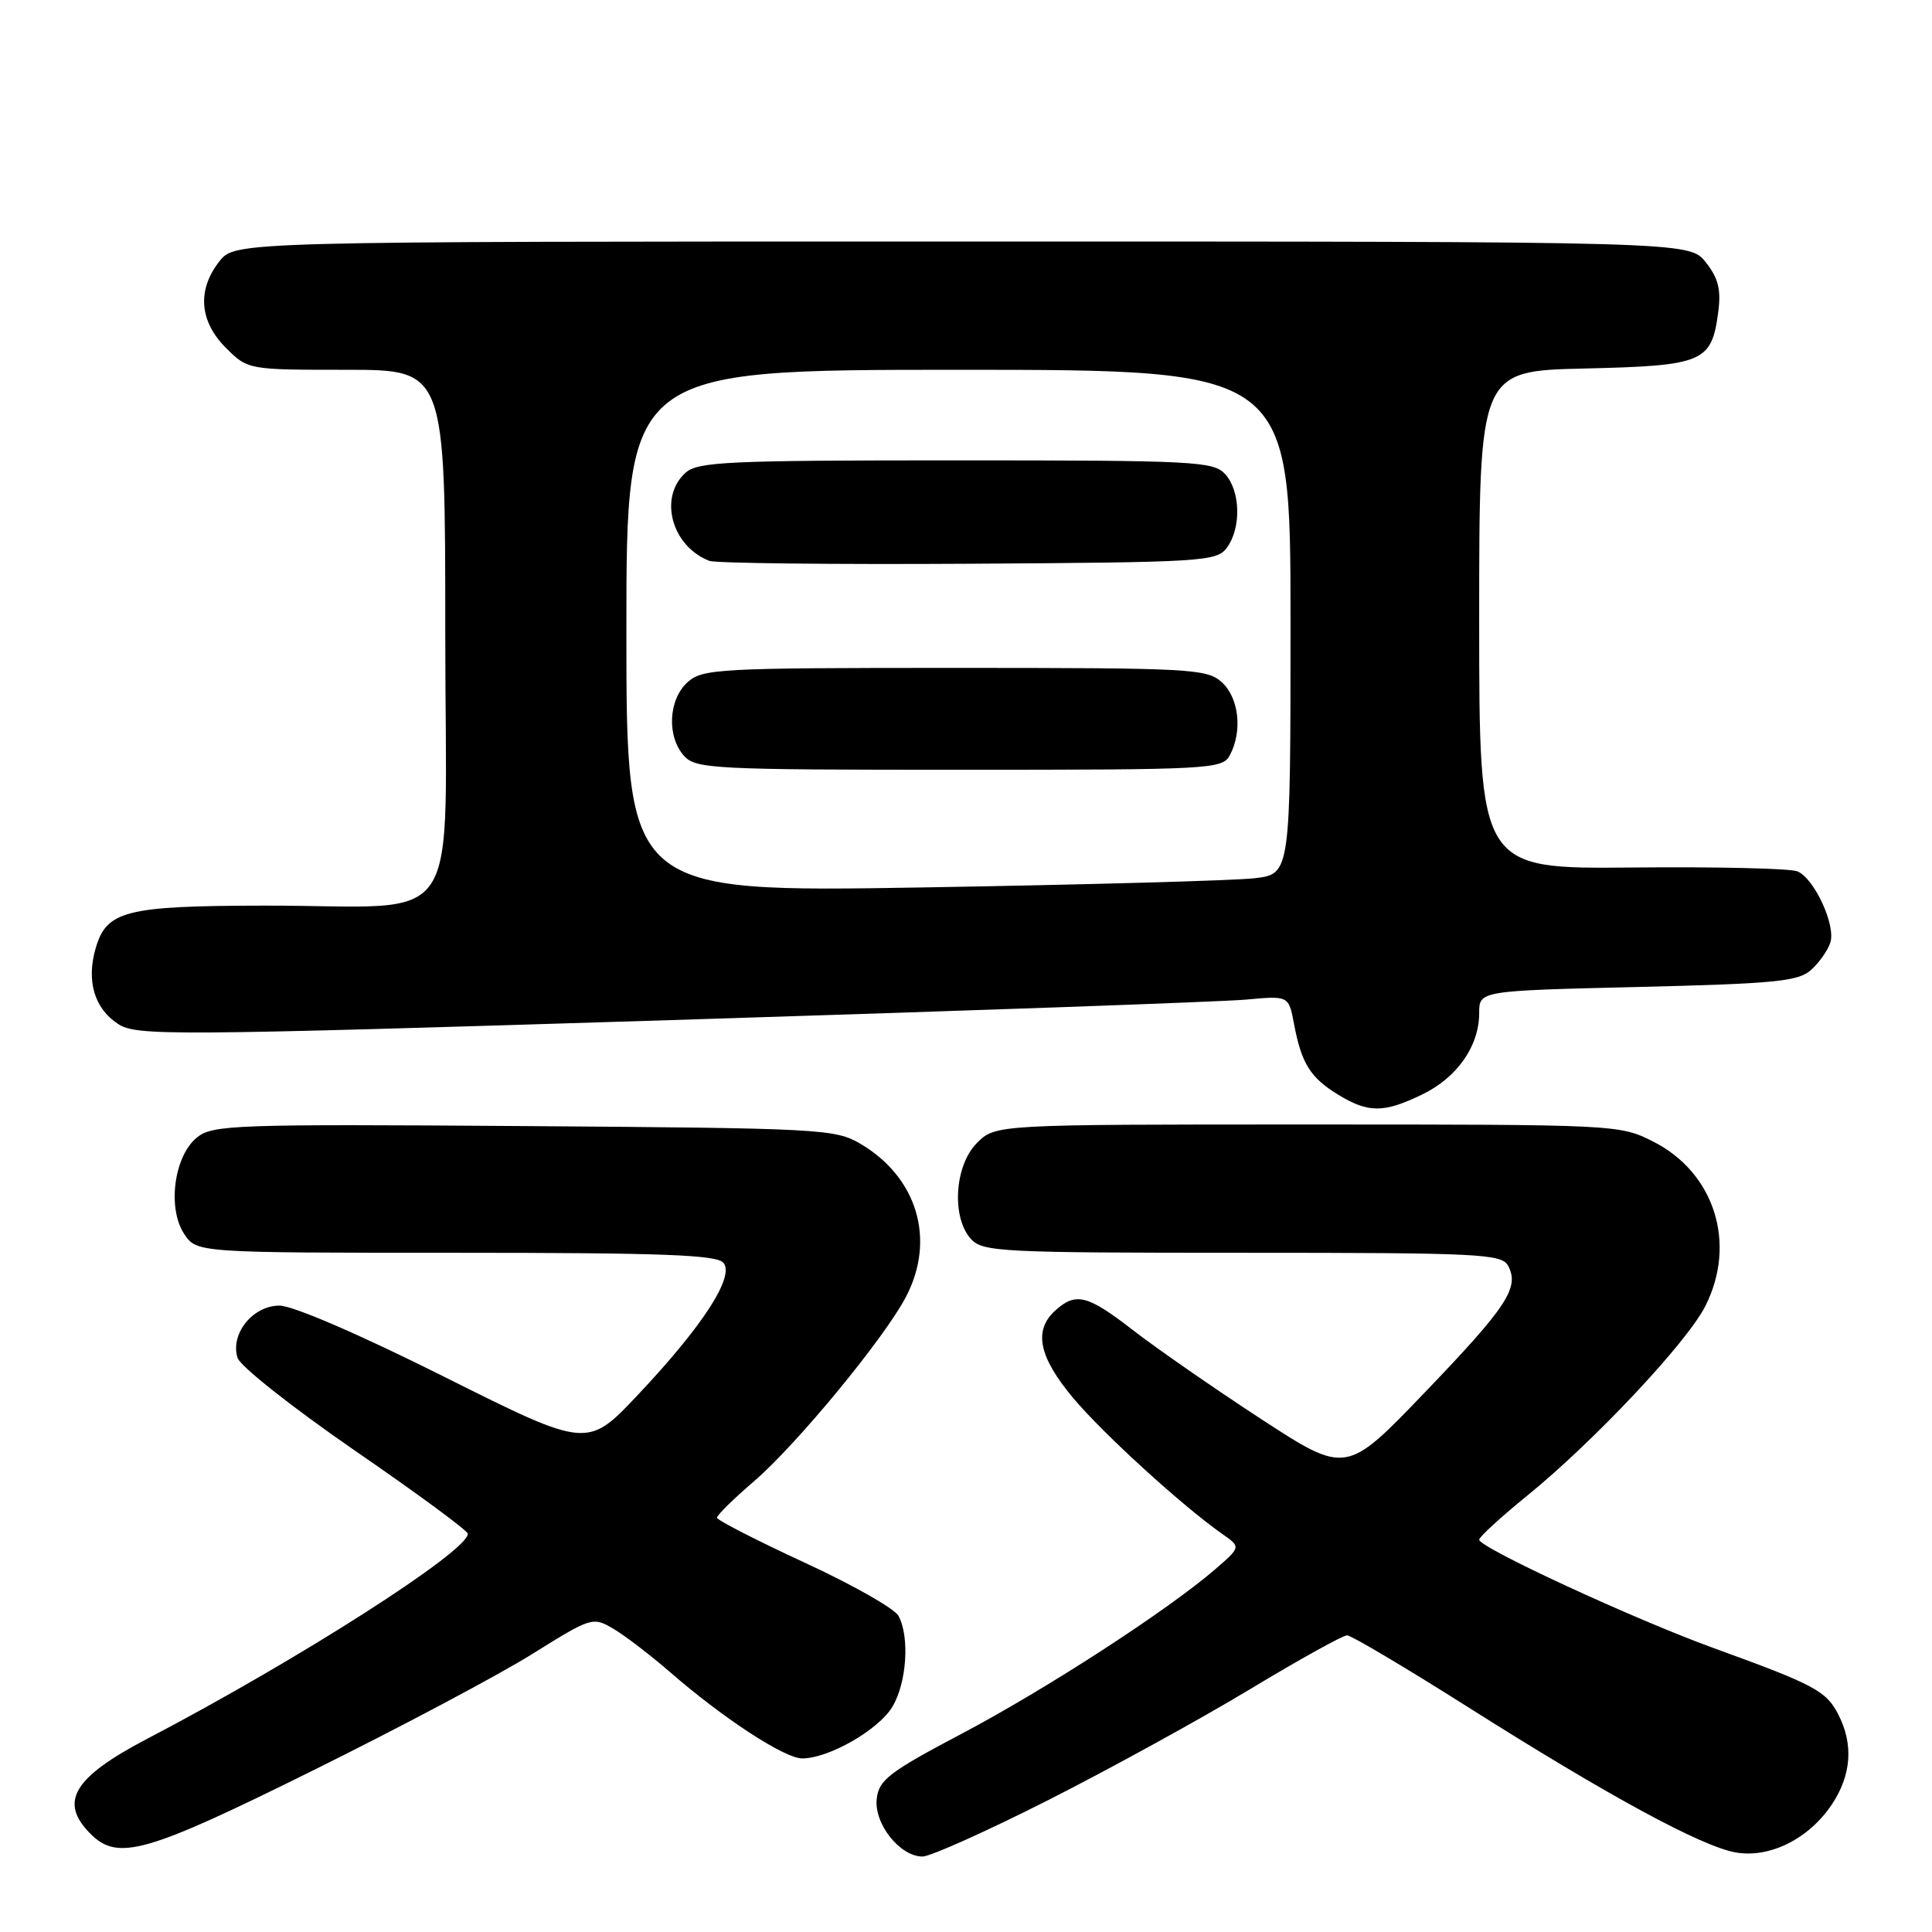 <?xml version="1.0" encoding="UTF-8" standalone="no"?>
<!DOCTYPE svg PUBLIC "-//W3C//DTD SVG 1.1//EN" "http://www.w3.org/Graphics/SVG/1.1/DTD/svg11.dtd" >
<svg xmlns="http://www.w3.org/2000/svg" xmlns:xlink="http://www.w3.org/1999/xlink" version="1.1" viewBox="0 0 256 256">
 <g >
 <path fill="currentColor"
d=" M 138.92 238.51 C 147.05 234.39 159.06 227.79 165.60 223.85 C 172.15 219.90 177.95 216.68 178.50 216.69 C 179.05 216.70 186.25 220.97 194.50 226.19 C 213.16 238.00 225.45 244.66 230.00 245.46 C 234.51 246.24 239.68 243.66 242.73 239.10 C 245.33 235.20 245.62 231.11 243.57 227.15 C 241.97 224.05 240.42 223.22 227.04 218.37 C 216.54 214.56 196.00 205.06 196.00 204.02 C 196.00 203.65 198.85 201.04 202.33 198.21 C 211.11 191.09 223.48 177.94 225.94 173.11 C 230.18 164.81 227.20 155.37 219.03 151.25 C 214.63 149.02 214.12 149.00 173.24 149.00 C 131.91 149.00 131.91 149.00 129.45 151.45 C 126.48 154.43 126.05 161.29 128.65 164.17 C 130.20 165.88 132.65 166.00 164.62 166.00 C 196.28 166.00 199.00 166.14 199.85 167.75 C 201.35 170.63 199.69 173.15 188.78 184.52 C 178.37 195.37 178.37 195.37 167.06 188.00 C 160.84 183.94 153.26 178.68 150.20 176.31 C 144.11 171.58 142.56 171.18 139.83 173.65 C 136.92 176.29 137.63 179.78 142.19 185.23 C 146.16 189.97 156.69 199.57 162.00 203.29 C 164.43 204.99 164.43 204.99 160.97 207.98 C 154.64 213.43 138.65 223.80 127.50 229.69 C 117.80 234.81 116.46 235.84 116.17 238.35 C 115.80 241.66 119.24 246.00 122.24 246.00 C 123.28 246.00 130.78 242.63 138.92 238.51 Z  M 41.50 234.58 C 53.05 228.86 66.10 221.93 70.50 219.18 C 78.39 214.26 78.54 214.21 81.29 215.83 C 82.83 216.74 86.20 219.32 88.79 221.57 C 95.84 227.70 103.96 233.00 106.30 233.00 C 109.83 233.00 116.46 229.19 118.27 226.12 C 120.15 222.93 120.55 216.90 119.06 214.12 C 118.55 213.15 112.92 209.96 106.56 207.03 C 100.20 204.09 95.00 201.42 95.00 201.10 C 95.00 200.77 97.21 198.59 99.92 196.27 C 105.60 191.38 117.26 177.22 120.07 171.79 C 124.01 164.22 121.53 155.98 114.00 151.55 C 110.65 149.59 108.78 149.49 69.41 149.21 C 31.07 148.94 28.17 149.04 26.10 150.72 C 23.07 153.17 22.15 160.06 24.39 163.48 C 26.05 166.00 26.05 166.00 60.40 166.00 C 87.79 166.00 94.98 166.27 95.86 167.33 C 97.37 169.15 93.12 175.71 84.52 184.83 C 77.83 191.92 77.83 191.92 58.92 182.46 C 47.70 176.84 38.81 173.00 37.03 173.00 C 33.49 173.00 30.47 176.76 31.48 179.93 C 31.83 181.04 38.84 186.57 47.05 192.23 C 55.27 197.88 61.99 202.83 61.99 203.23 C 62.01 205.55 39.53 219.93 19.50 230.40 C 9.70 235.53 7.77 238.77 12.00 243.00 C 15.63 246.63 19.33 245.57 41.50 234.58 Z  M 188.46 145.02 C 193.08 142.78 196.00 138.61 196.00 134.24 C 196.00 131.28 196.00 131.28 217.02 130.78 C 235.27 130.34 238.30 130.04 239.99 128.51 C 241.07 127.53 242.21 125.91 242.53 124.89 C 243.27 122.58 240.40 116.39 238.17 115.46 C 237.25 115.07 227.39 114.84 216.25 114.95 C 196.00 115.14 196.00 115.14 196.00 82.14 C 196.00 49.15 196.00 49.15 209.97 48.83 C 225.71 48.46 226.79 48.01 227.67 41.39 C 228.07 38.38 227.70 36.87 226.02 34.75 C 223.85 32.00 223.85 32.00 127.50 32.00 C 31.15 32.00 31.15 32.00 29.07 34.63 C 26.10 38.41 26.41 42.56 29.92 46.08 C 32.85 49.00 32.85 49.00 45.92 49.00 C 59.00 49.00 59.00 49.00 59.00 83.87 C 59.00 124.40 61.95 119.96 35.00 120.00 C 16.60 120.03 14.10 120.67 12.66 125.70 C 11.43 129.99 12.51 133.63 15.63 135.67 C 18.07 137.28 22.28 137.25 88.86 135.17 C 127.71 133.96 162.03 132.74 165.13 132.45 C 170.76 131.93 170.76 131.93 171.47 135.70 C 172.45 140.92 173.63 142.80 177.31 145.05 C 181.33 147.50 183.35 147.49 188.46 145.02 Z  M 83.00 83.62 C 83.00 49.00 83.00 49.00 127.00 49.00 C 171.00 49.00 171.00 49.00 171.00 82.41 C 171.00 115.81 171.00 115.81 166.25 116.37 C 163.64 116.68 143.84 117.23 122.25 117.59 C 83.00 118.24 83.00 118.24 83.00 83.62 Z  M 162.96 100.07 C 164.66 96.89 164.17 92.47 161.90 90.40 C 159.91 88.61 157.83 88.50 126.50 88.50 C 95.17 88.50 93.09 88.61 91.10 90.40 C 88.56 92.71 88.33 97.60 90.65 100.17 C 92.20 101.88 94.67 102.00 127.12 102.00 C 160.51 102.00 161.97 101.92 162.96 100.07 Z  M 162.58 72.56 C 164.49 69.94 164.37 65.07 162.35 62.83 C 160.80 61.13 158.36 61.00 126.67 61.00 C 96.42 61.00 92.45 61.18 90.83 62.65 C 87.23 65.91 89.00 72.39 94.00 74.32 C 94.83 74.63 110.27 74.81 128.33 74.70 C 159.55 74.51 161.23 74.40 162.58 72.56 Z "/>
</g>
</svg>